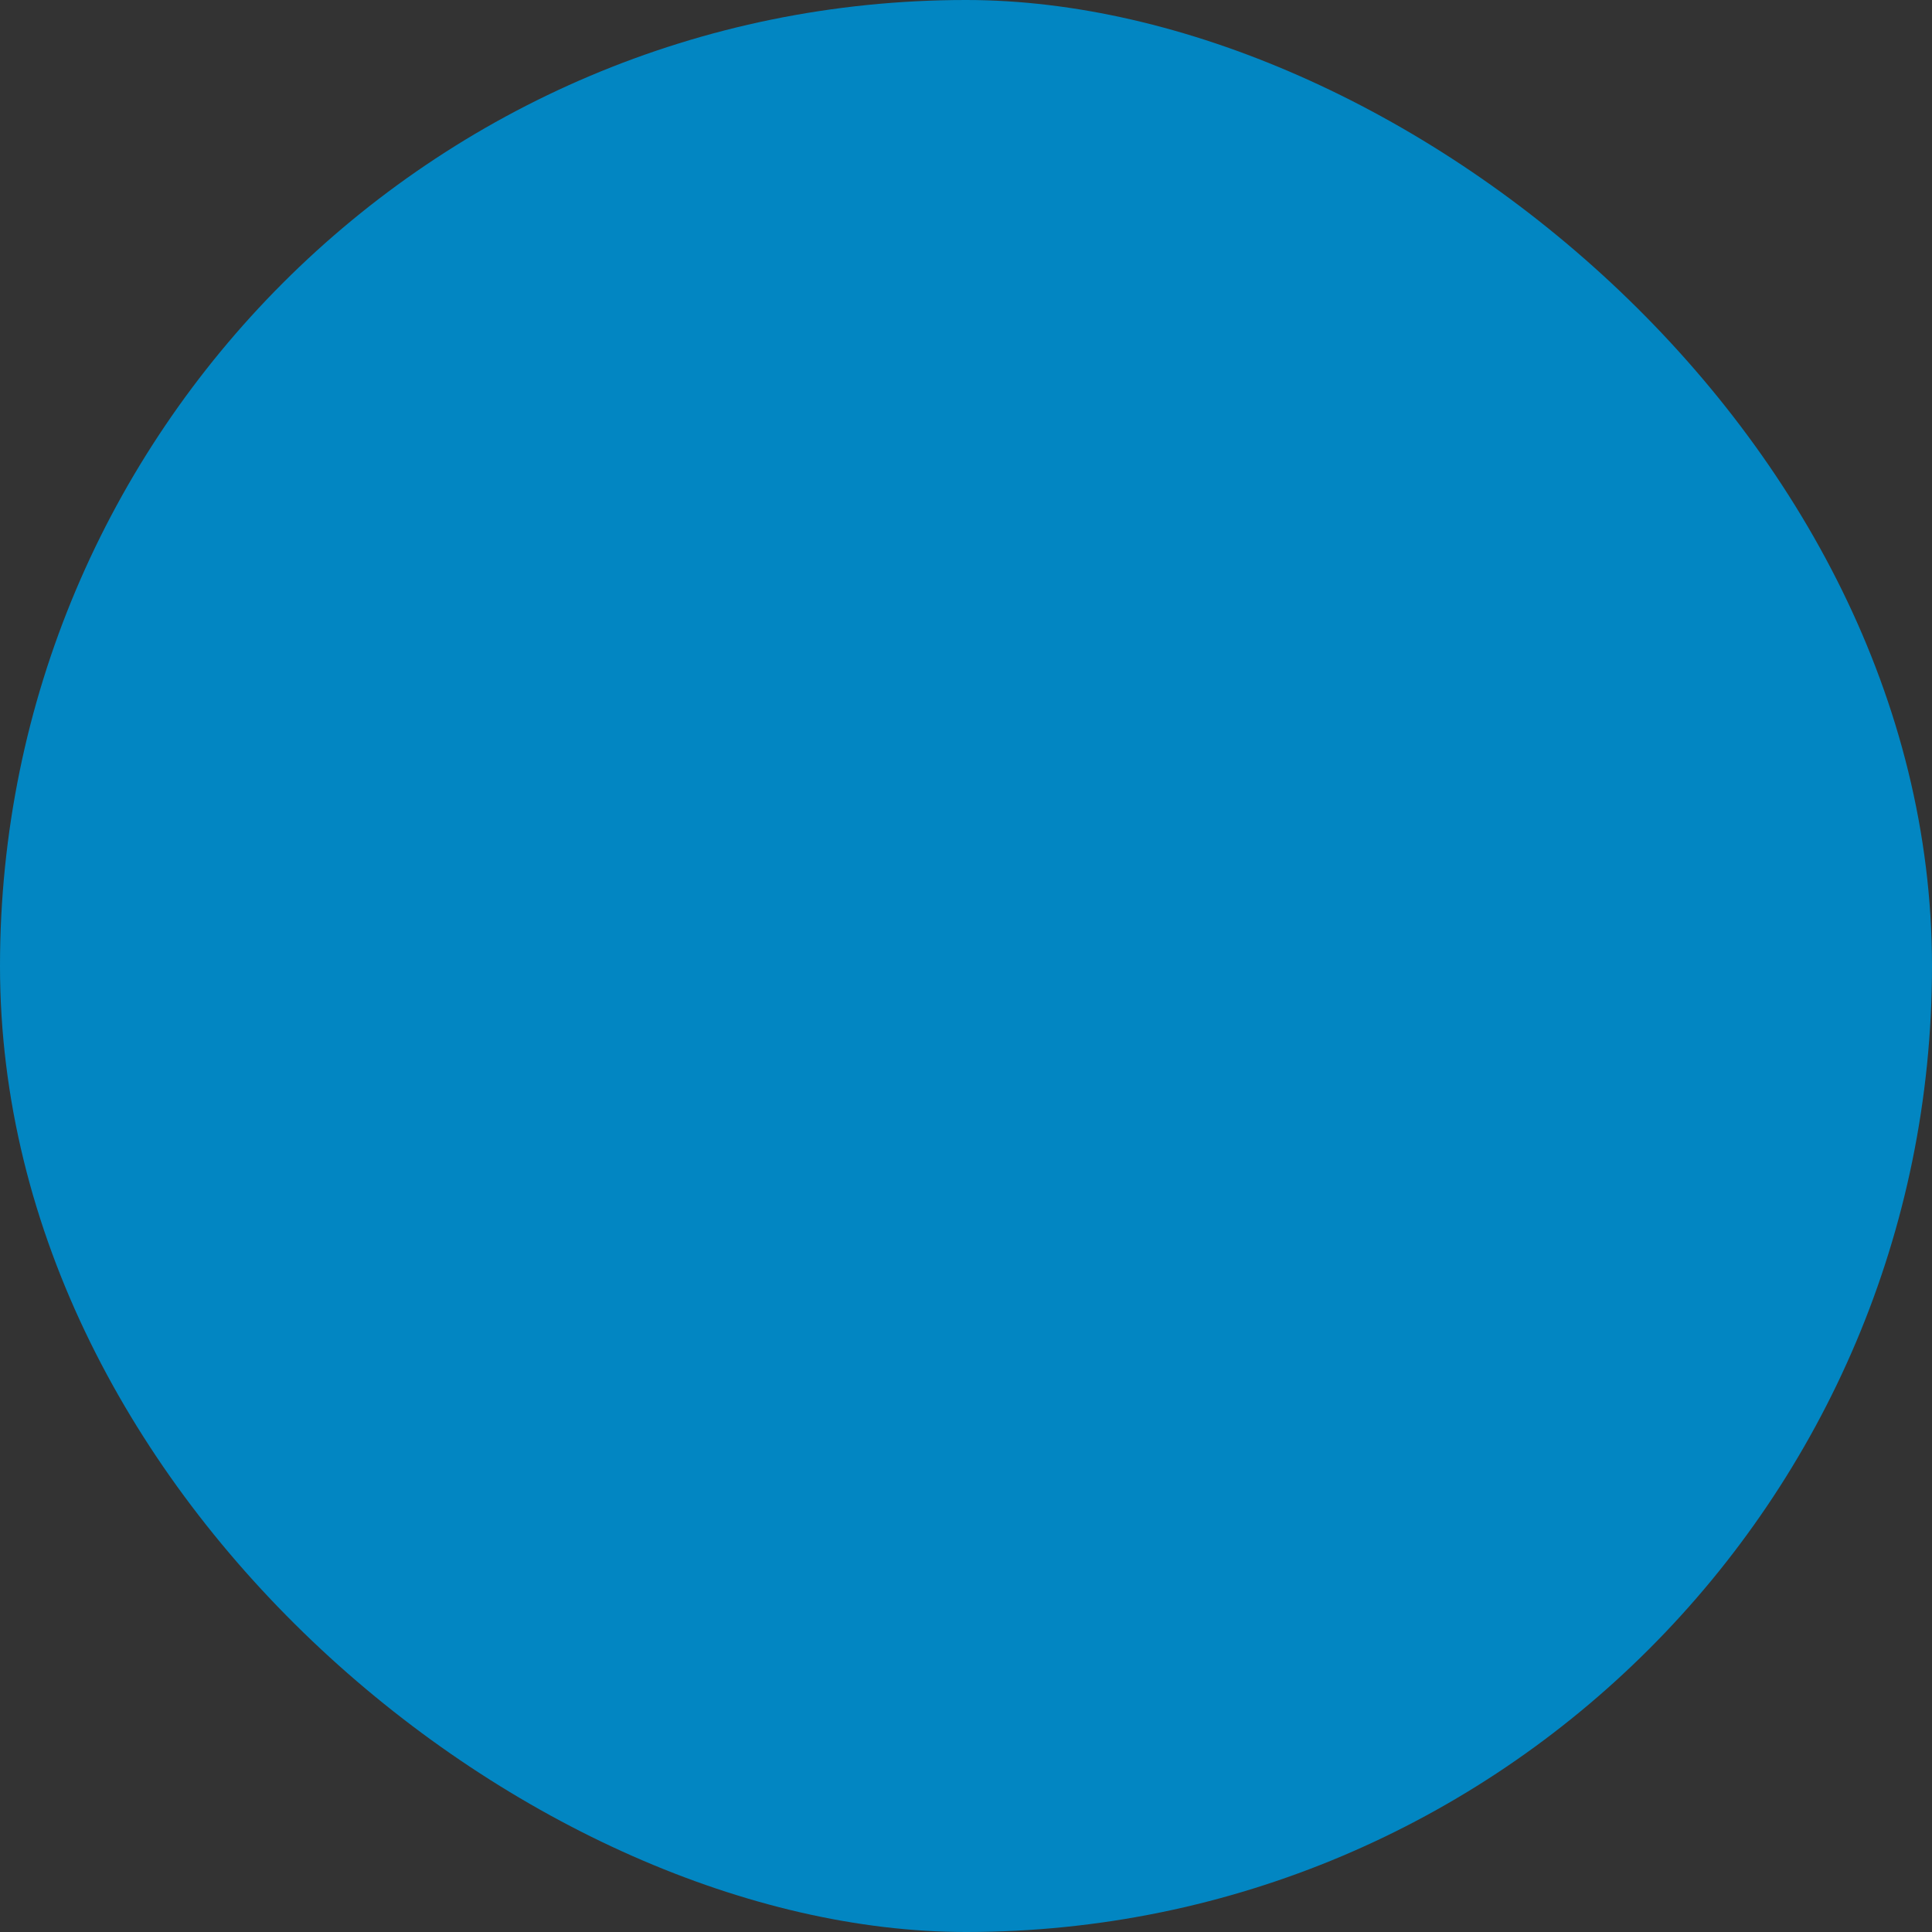 <?xml version="1.0" encoding="UTF-8" standalone="no"?>
<svg xmlns="http://www.w3.org/2000/svg" height="16" width="16" version="1">
 <rect width="100%" height="100%" fill="#333333" stroke="none"/>
 <defs>
  <clipPath id="clipPath-287991968"/>
 </defs>
 <rect transform="matrix(0,-1,-1,0,0,0)" rx="8" ry="8" height="16" width="16" y="-16" x="-16" fill="#0286c2"/>
 <g fill="#fff" transform="matrix(.367 0 0 .367 -.863 -.785)">
  <g clip-path="url(#clipPath-287991968)">
   <g transform="translate(0,-1)">
    <g>
     <path d="m7.525 0.023c-0.677 0.039-1.333 0.155-1.953 0.352-1.19 3.409-2.385 7.13-3.572 10.42 0.087 0.026 0.173 0.016 0.264 0.017 0.497-0.002 0.996 0.002 1.494 0 0.068 0 0.059-0.097 0.088-0.14 0.599-1.69 1.207-3.372 1.809-5.061 0.036-0.104 0.076-0.216 0.123-0.316 0.312 0.006 0.621-0.004 0.932 0-0.653 1.832-1.304 3.676-1.969 5.502 0.07 0.027 0.14 0.014 0.213 0.015 0.522-0.004 1.041 0.008 1.562 0 0.59-1.664 1.2-3.325 1.793-4.99 0.126-0.34 0.145-0.776-0.07-1.055-0.457-0.592-1.471-0.691-2.127-0.715 0.464-1.313 0.943-2.685 1.414-4.029zm2.418 4.27v0.002c-0.013 0.028-0.022 0.094-0.035 0.121-1.269 3.559-2.773 7.651-4.078 11.279 0.446 0.125 0.905 0.22 1.379 0.266 0.588-1.571 1.382-3.393 1.924-4.902 0.652-0.013 1.3-0.005 1.953-0.018 0.414-0.014 1.04-0.264 1.178-0.668 0.55-1.549 1.1-3.083 1.632-4.639 0.088-0.235 0.141-0.492 0.071-0.736-0.093-0.312-0.377-0.551-0.684-0.635-0.266-0.083-0.535-0.047-0.808-0.053-0.837-0.001-1.695-0.009-2.532-0.018zm1.573 0.982c0.026 0.003 0.054 0.008 0.08 0.004 0.242 0.004 0.48-0.006 0.72 0-0.561 1.603-1.134 3.207-1.687 4.815-0.314 0.021-0.635 0.001-0.949 0 0.571-1.593 1.135-3.185 1.705-4.782 0.013-0.014 0.035-0.031 0.053-0.035v0.002c0.025-0.008 0.051-0.007 0.078-0.004z" transform="matrix(2.727 0 0 2.727 2.354 3.142)"/>
    </g>
   </g>
  </g>
 </g>
</svg>
